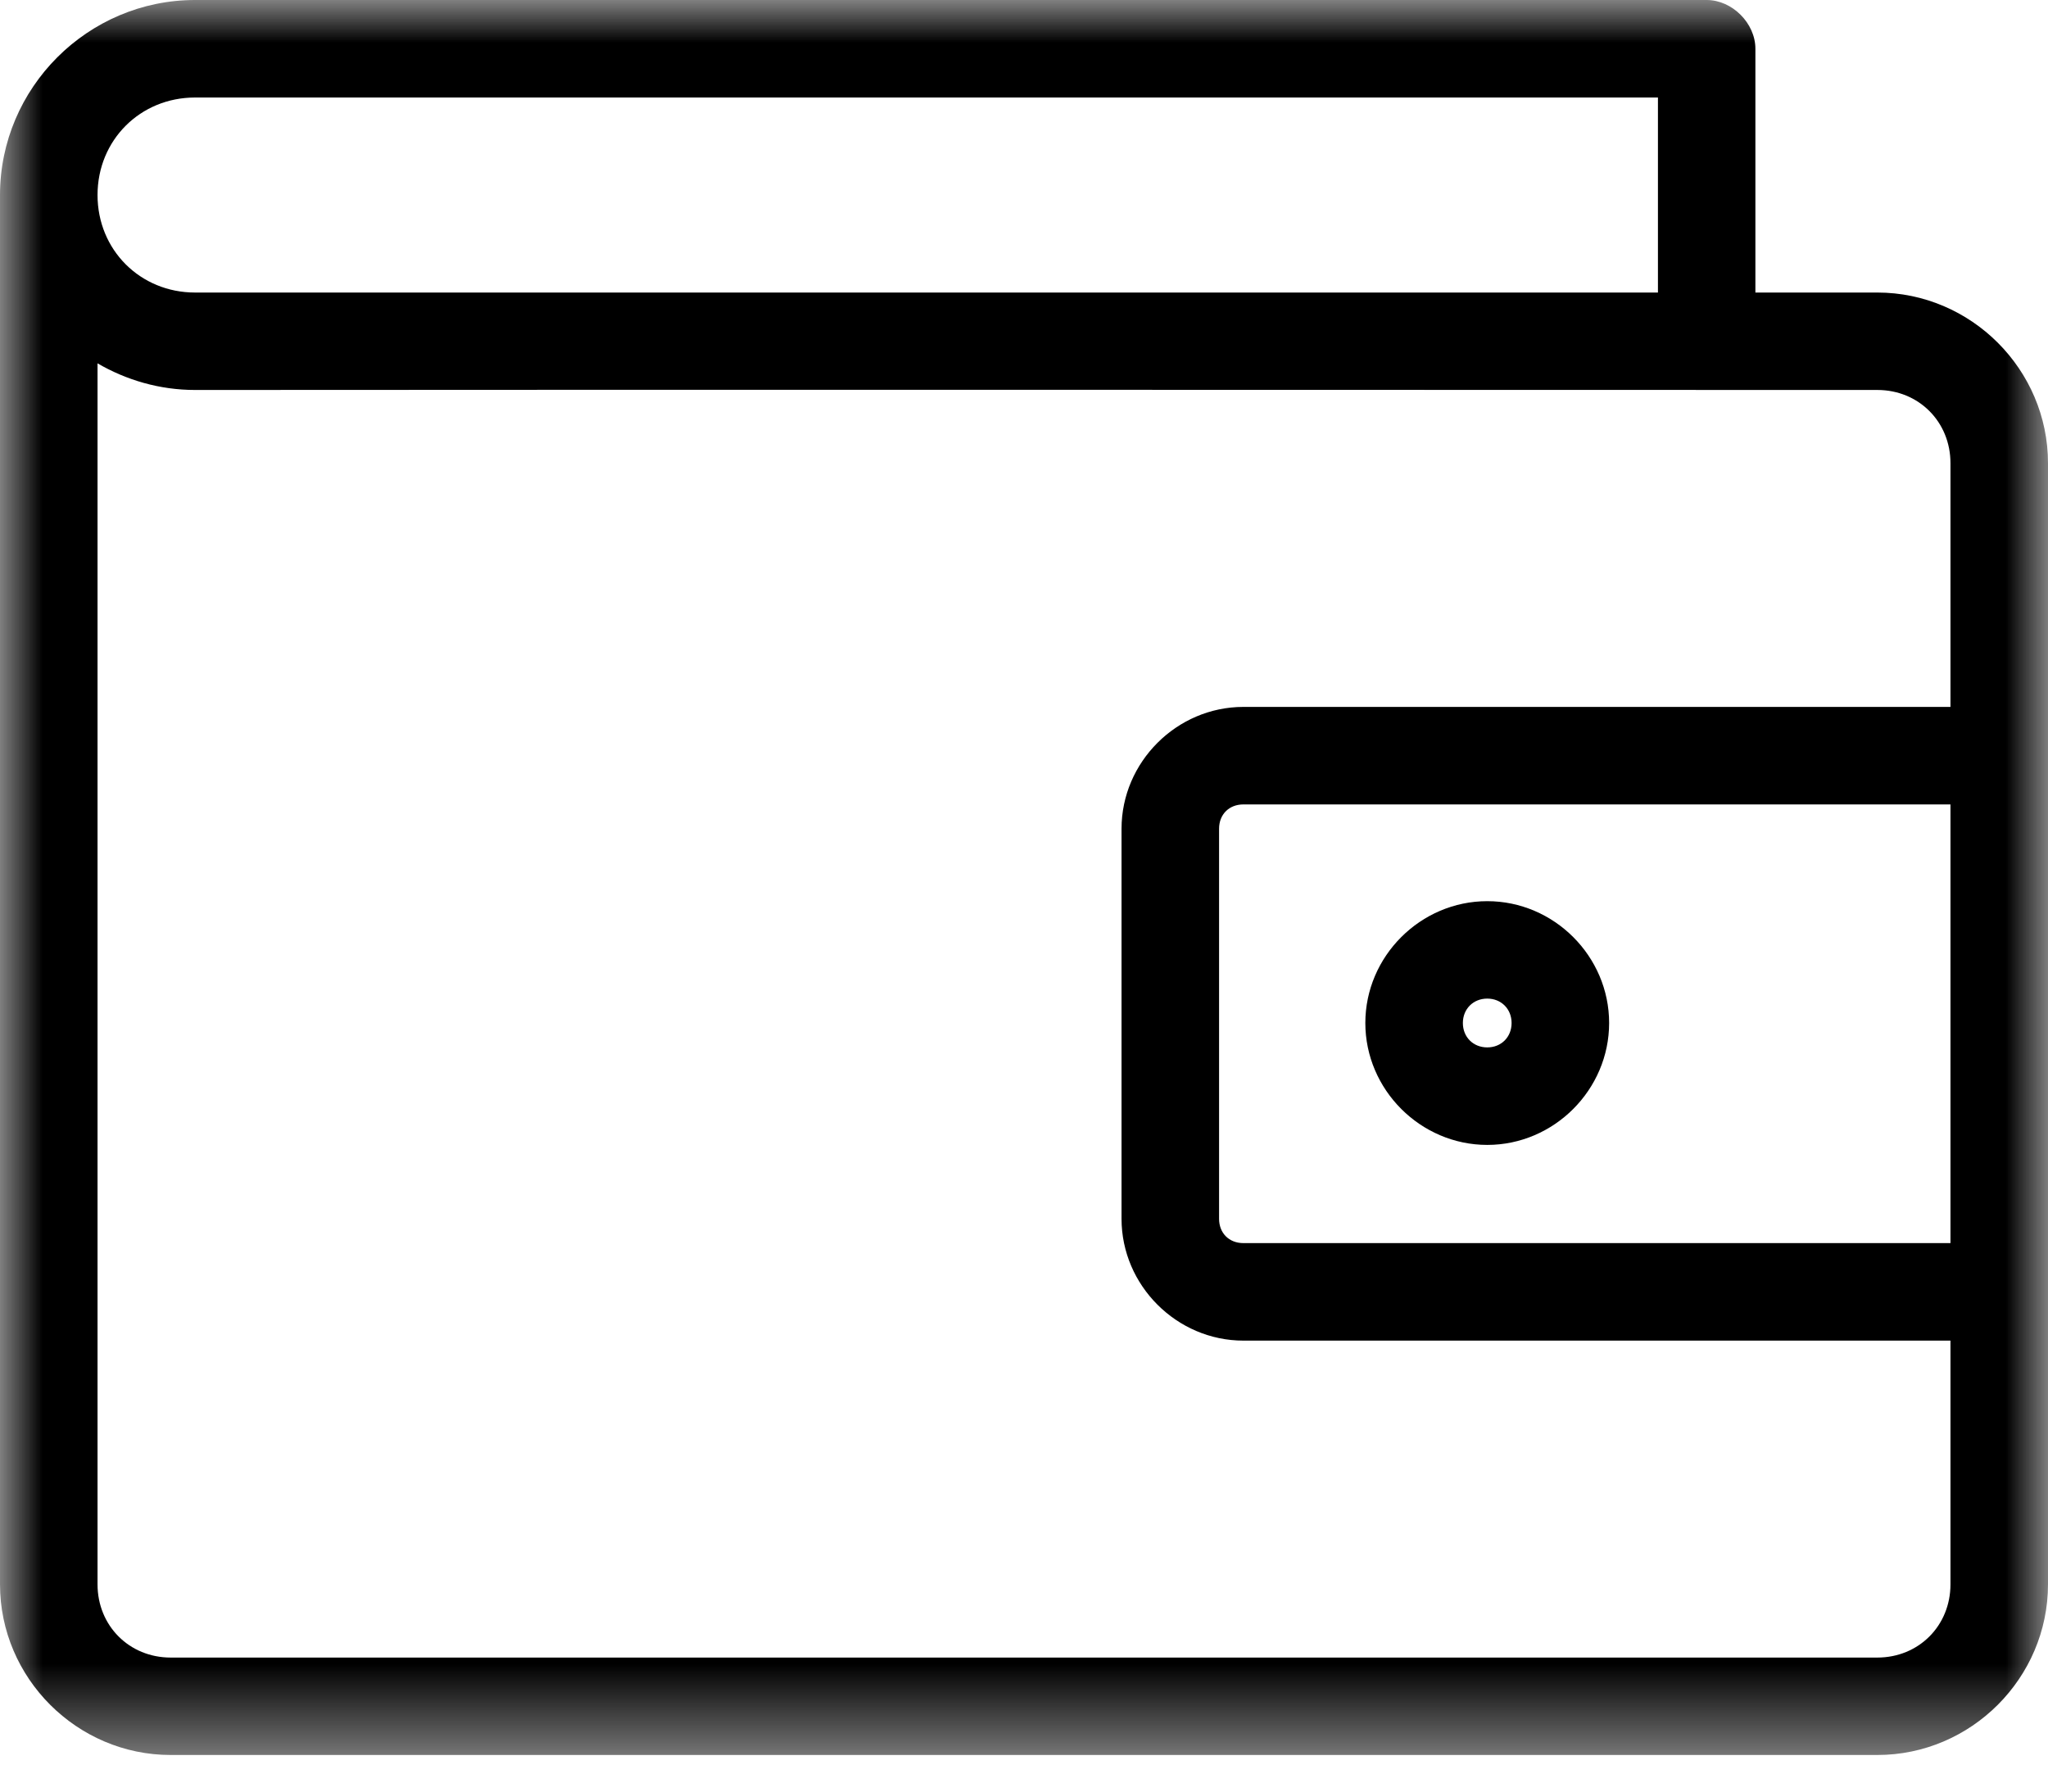 <?xml version="1.0" encoding="UTF-8"?>
<svg width="24px" height="21px" viewBox="0 0 24 21" version="1.1" xmlns="http://www.w3.org/2000/svg" xmlns:xlink="http://www.w3.org/1999/xlink">
    <!-- Generator: Sketch 49.2 (51160) - http://www.bohemiancoding.com/sketch -->
    <title>Page 1</title>
    <desc>Created with Sketch.</desc>
    <defs>
        <polygon id="path-1" points="0 0 24 0 24 20.571 0 20.571"></polygon>
    </defs>
    <g id="Page-1" stroke="none" stroke-width="1" fill-rule="evenodd">
        <g id="main---search" transform="translate(-38, -268)">
            <g id="Page-1" transform="translate(38, 268)">
                <mask id="mask-2" fill="white">
                    <use xlink:href="#path-1"></use>
                </mask>
                <g id="Clip-2"></g>
                <path d="M17.429,11.705 C17.593,11.705 17.714,11.827 17.714,11.991 C17.714,12.156 17.593,12.277 17.429,12.277 C17.264,12.277 17.143,12.156 17.143,11.991 C17.143,11.827 17.264,11.705 17.429,11.705 Z M17.429,10.563 C16.647,10.563 16,11.209 16,11.991 C16,12.773 16.647,13.42 17.429,13.42 C18.211,13.42 18.857,12.773 18.857,11.991 C18.857,11.209 18.211,10.563 17.429,10.563 Z M14.571,9.429 L22.857,9.429 L22.857,14.571 L14.571,14.571 C14.403,14.571 14.286,14.454 14.286,14.286 L14.286,9.714 C14.286,9.546 14.403,9.429 14.571,9.429 Z M1.143,4.259 C1.48,4.455 1.87,4.571 2.286,4.571 C8.721,4.566 16.469,4.571 22,4.571 C22.485,4.571 22.857,4.944 22.857,5.429 L22.857,8.286 L14.571,8.286 C13.79,8.286 13.143,8.933 13.143,9.714 L13.143,14.286 C13.143,15.067 13.79,15.714 14.571,15.714 L22.857,15.714 L22.857,18.571 C22.857,19.056 22.485,19.429 22,19.429 L2,19.429 C1.515,19.429 1.143,19.056 1.143,18.571 L1.143,4.259 Z M2.286,1.143 L19.429,1.143 L19.429,3.429 L2.286,3.429 C1.643,3.429 1.143,2.929 1.143,2.286 C1.143,1.643 1.643,1.143 2.286,1.143 Z M2.286,-2.85714286e-05 C1.029,-2.85714286e-05 0,1.029 0,2.286 L0,18.571 C0,19.669 0.902,20.571 2,20.571 L22,20.571 C23.098,20.571 24,19.669 24,18.571 L24,5.429 C24,4.331 23.098,3.429 22,3.429 L20.571,3.429 L20.571,0.571 C20.571,0.272 20.299,-2.85714286e-05 20,-2.85714286e-05 L2.286,-2.85714286e-05 Z" id="Fill-1" mask="url(#mask-2)"></path>
            </g>
        </g>
    </g>
</svg>